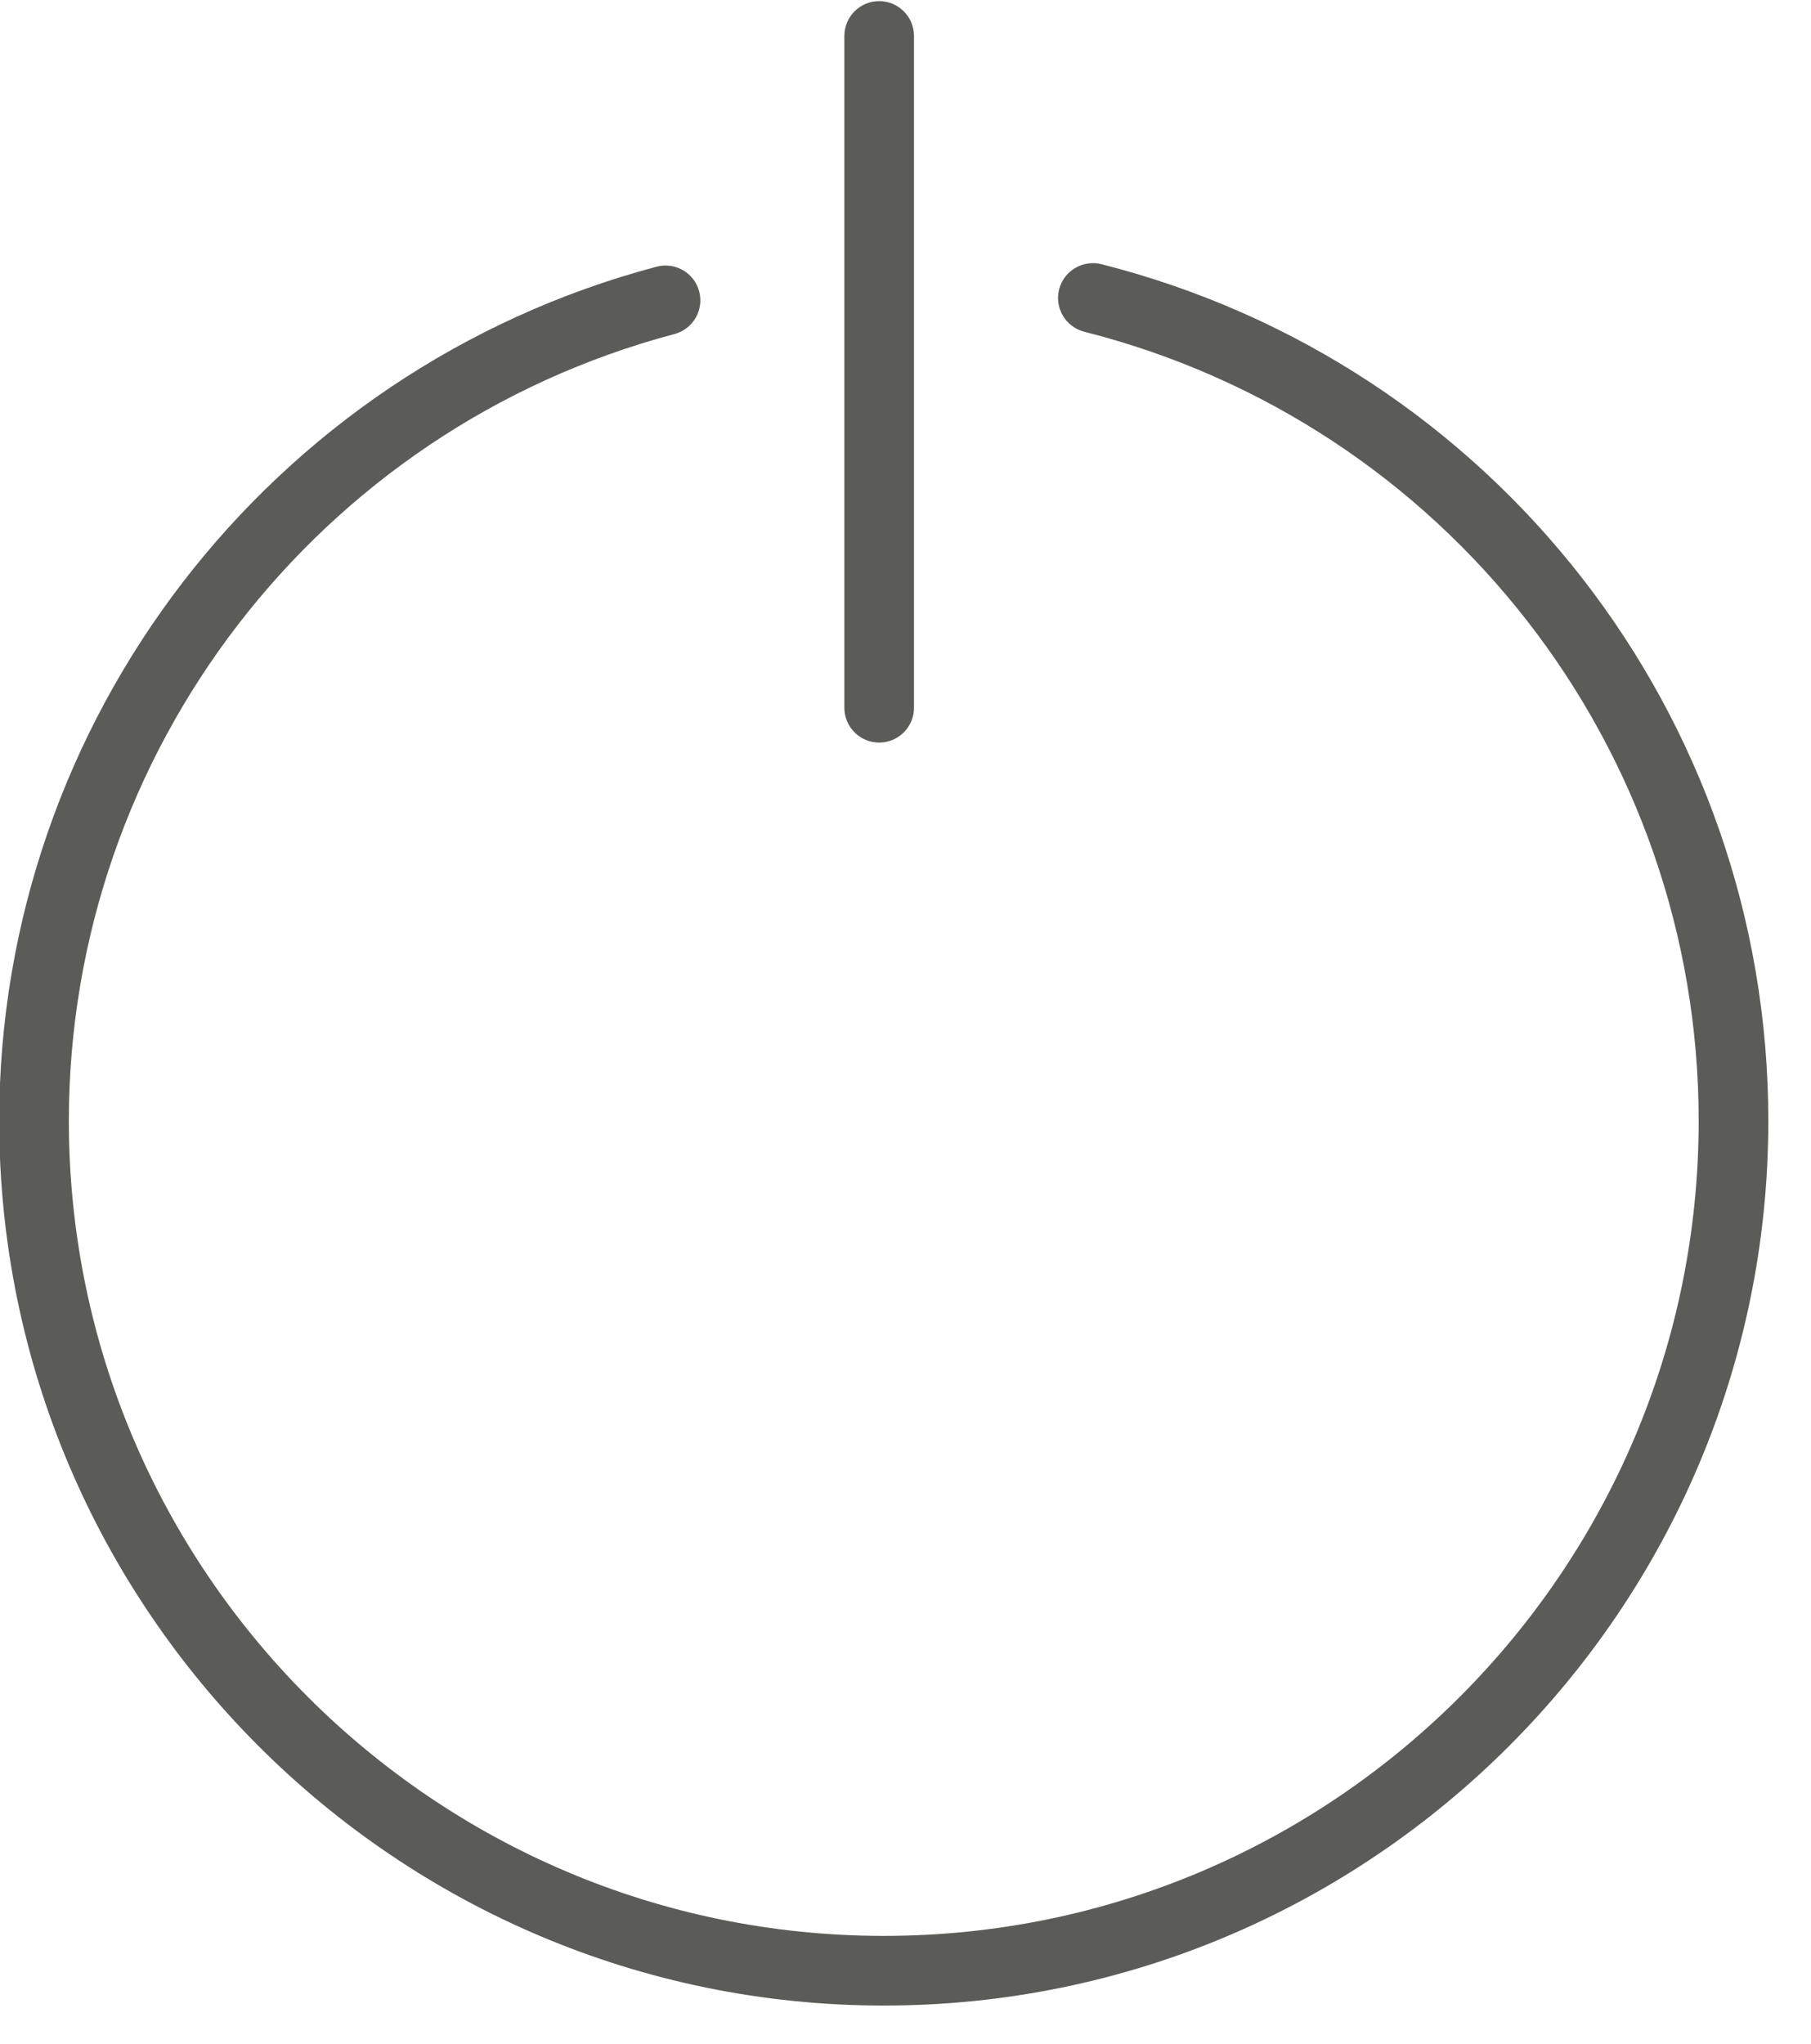 <?xml version="1.0" encoding="UTF-8" standalone="no"?>
<svg width="39px" height="44px" viewBox="0 0 39 44" version="1.1" xmlns="http://www.w3.org/2000/svg" xmlns:xlink="http://www.w3.org/1999/xlink" xmlns:sketch="http://www.bohemiancoding.com/sketch/ns">
    <!-- Generator: Sketch 3.3.3 (12081) - http://www.bohemiancoding.com/sketch -->
    <title>Fill 190</title>
    <desc>Created with Sketch.</desc>
    <defs></defs>
    <g id="Icons" stroke="none" stroke-width="1" fill="none" fill-rule="evenodd" sketch:type="MSPage">
        <path d="M23.72,5.688 C23.32,5.588 22.91,5.829 22.808,6.231 C22.707,6.633 22.949,7.04 23.352,7.143 C31.141,9.117 36.581,16.104 36.581,24.132 C36.581,33.808 28.709,41.68 19.034,41.68 C9.356,41.68 1.483,33.808 1.483,24.132 C1.483,16.196 6.846,9.23 14.524,7.192 C14.925,7.086 15.163,6.675 15.057,6.274 C14.951,5.875 14.543,5.636 14.14,5.742 C5.805,7.955 -0.017,15.518 -0.017,24.132 C-0.017,34.635 8.529,43.18 19.034,43.18 C29.537,43.18 38.081,34.635 38.081,24.132 C38.081,15.416 32.175,7.832 23.72,5.688 L23.72,5.688 Z M18.933,15.988 C19.347,15.988 19.683,15.652 19.683,15.238 L19.683,0.774 C19.683,0.36 19.347,0.024 18.933,0.024 C18.519,0.024 18.183,0.36 18.183,0.774 L18.183,15.238 C18.183,15.652 18.519,15.988 18.933,15.988 L18.933,15.988 Z" id="Fill-190" fill="#5B5B58" sketch:type="MSShapeGroup"></path>
    </g>
</svg>